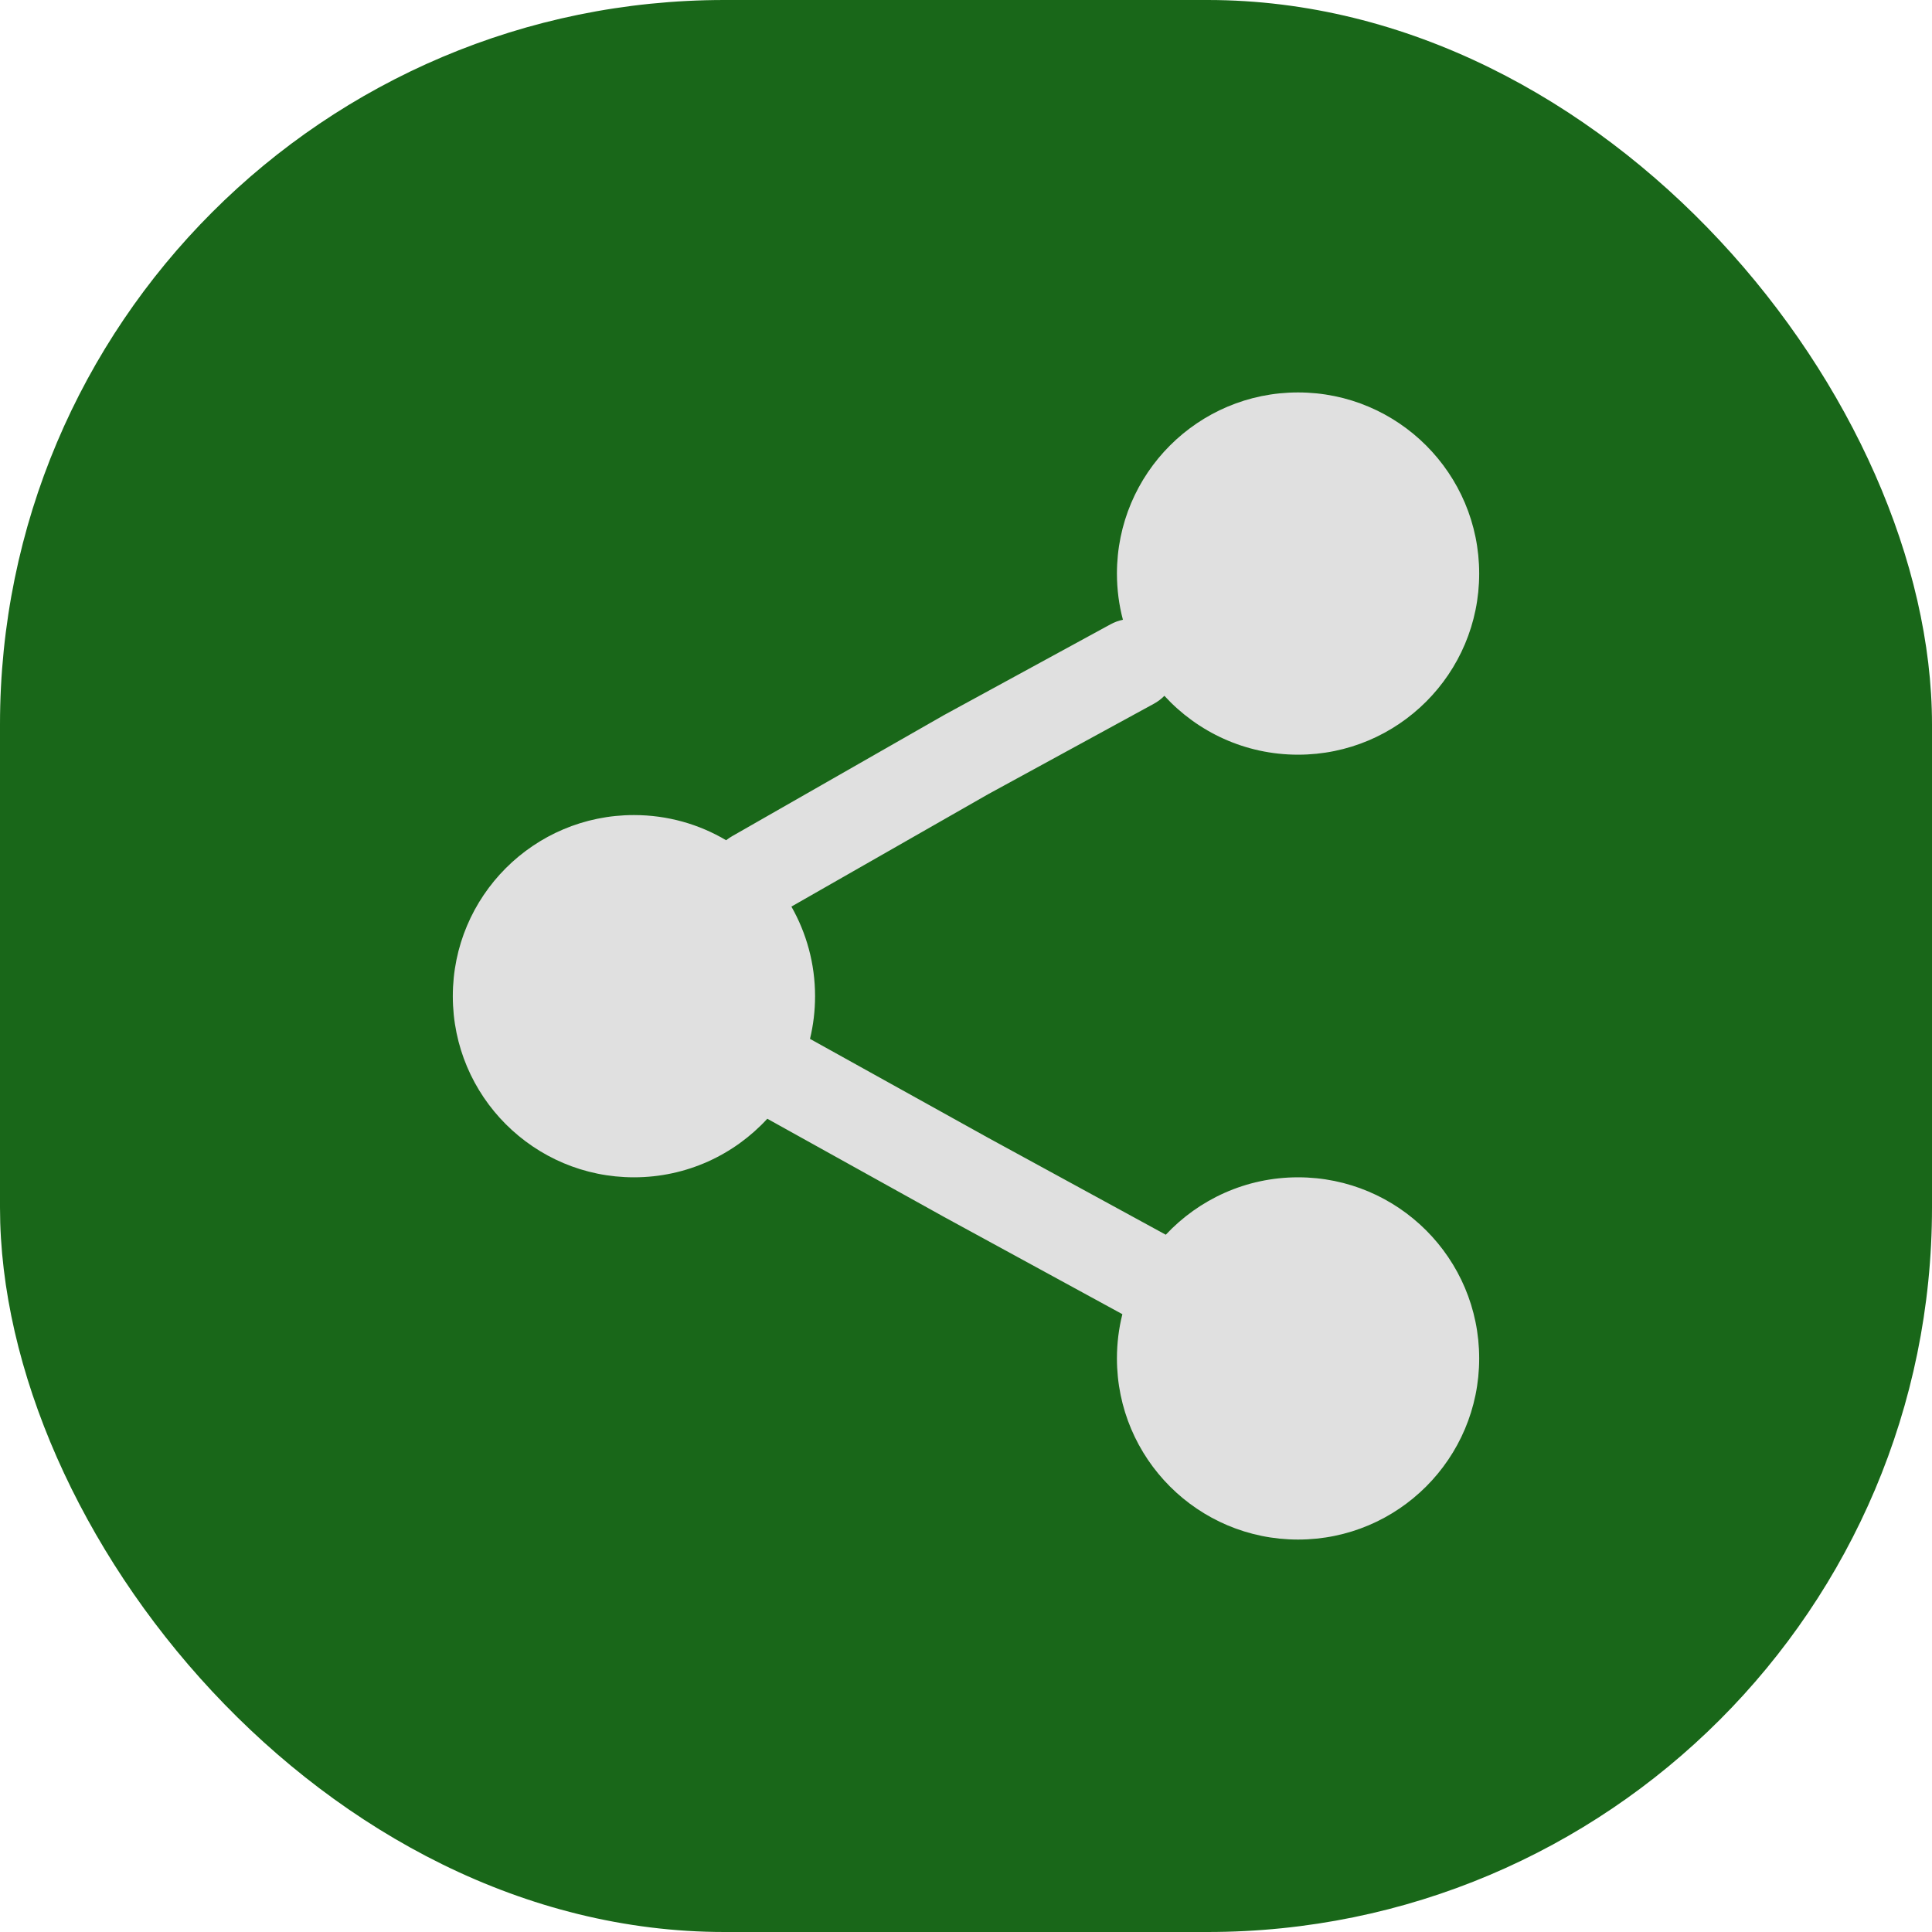 <svg width="32" height="32" viewBox="0 0 32 32" fill="none" xmlns="http://www.w3.org/2000/svg">
<rect width="32" height="32" rx="12" fill="#196719"/>
<path d="M21.5 6.5C19.843 6.5 18.5 7.843 18.5 9.5C18.5 9.764 18.534 10.021 18.599 10.265C18.528 10.28 18.458 10.305 18.391 10.342L15.634 11.845L12.128 13.849C12.092 13.869 12.059 13.892 12.027 13.917C11.58 13.652 11.058 13.5 10.5 13.5C8.843 13.5 7.5 14.843 7.5 16.5C7.5 18.157 8.843 19.5 10.5 19.5C11.374 19.5 12.161 19.126 12.709 18.53L15.636 20.156L18.59 21.767C18.531 22.002 18.5 22.247 18.5 22.5C18.5 24.157 19.843 25.5 21.5 25.5C23.157 25.5 24.5 24.157 24.5 22.5C24.5 20.843 23.157 19.5 21.5 19.5C20.636 19.5 19.857 19.866 19.309 20.451L16.362 18.843L13.416 17.207C13.471 16.98 13.5 16.743 13.5 16.5C13.5 15.96 13.357 15.454 13.108 15.016L16.366 13.155L19.109 11.658C19.176 11.622 19.235 11.576 19.286 11.525C19.835 12.124 20.623 12.5 21.5 12.5C23.157 12.5 24.5 11.157 24.5 9.5C24.5 7.843 23.157 6.5 21.5 6.5Z" fill="#E0E0E0"/>
</svg>
